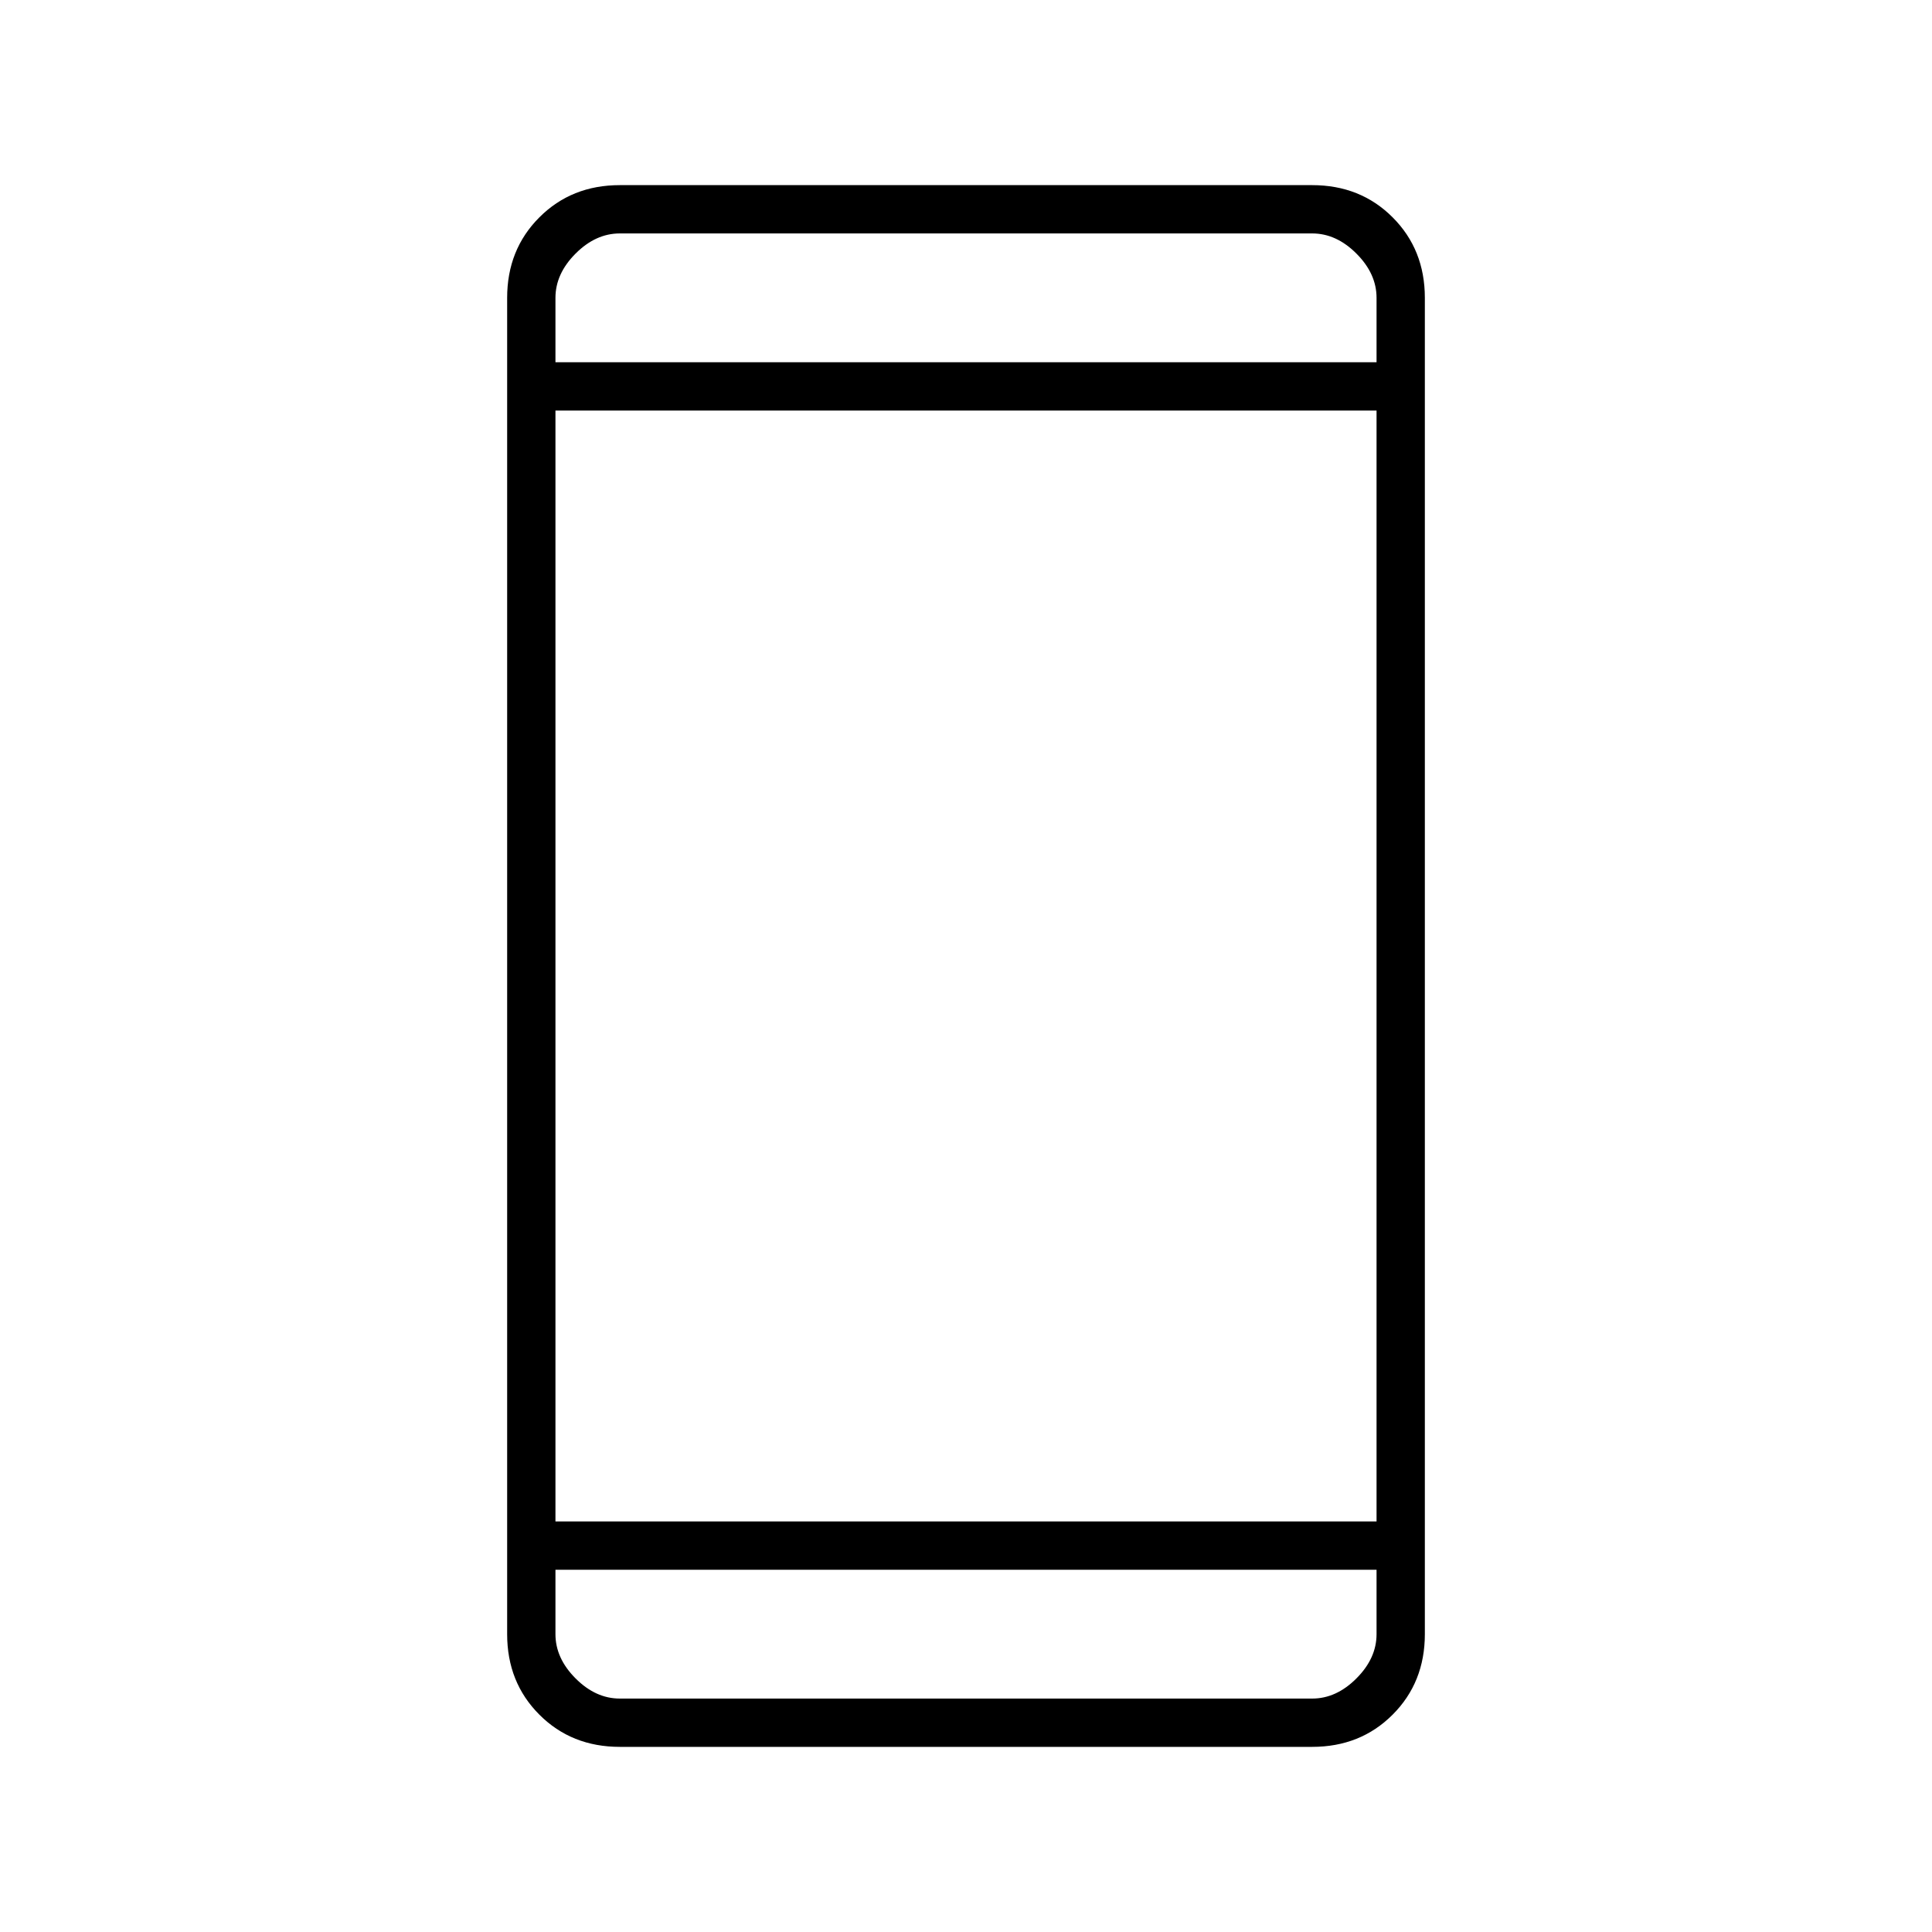 <svg xmlns="http://www.w3.org/2000/svg" height="40" width="40"><path d="M12.833 36.167q-1 0-1.666-.667-.667-.667-.667-1.667V6.167q0-1 .667-1.667.666-.667 1.666-.667h14.334q1 0 1.666.667.667.667.667 1.667v27.666q0 1-.667 1.667-.666.667-1.666.667ZM11.5 31.5h17v-23h-17Zm0 1v1.333q0 .5.417.917.416.417.916.417h14.334q.5 0 .916-.417.417-.417.417-.917V32.5Zm0-25h17V6.167q0-.5-.417-.917-.416-.417-.916-.417H12.833q-.5 0-.916.417-.417.417-.417.917Zm0-2.667V7.5 4.833Zm0 30.334V32.5v2.667Z"/></svg>
